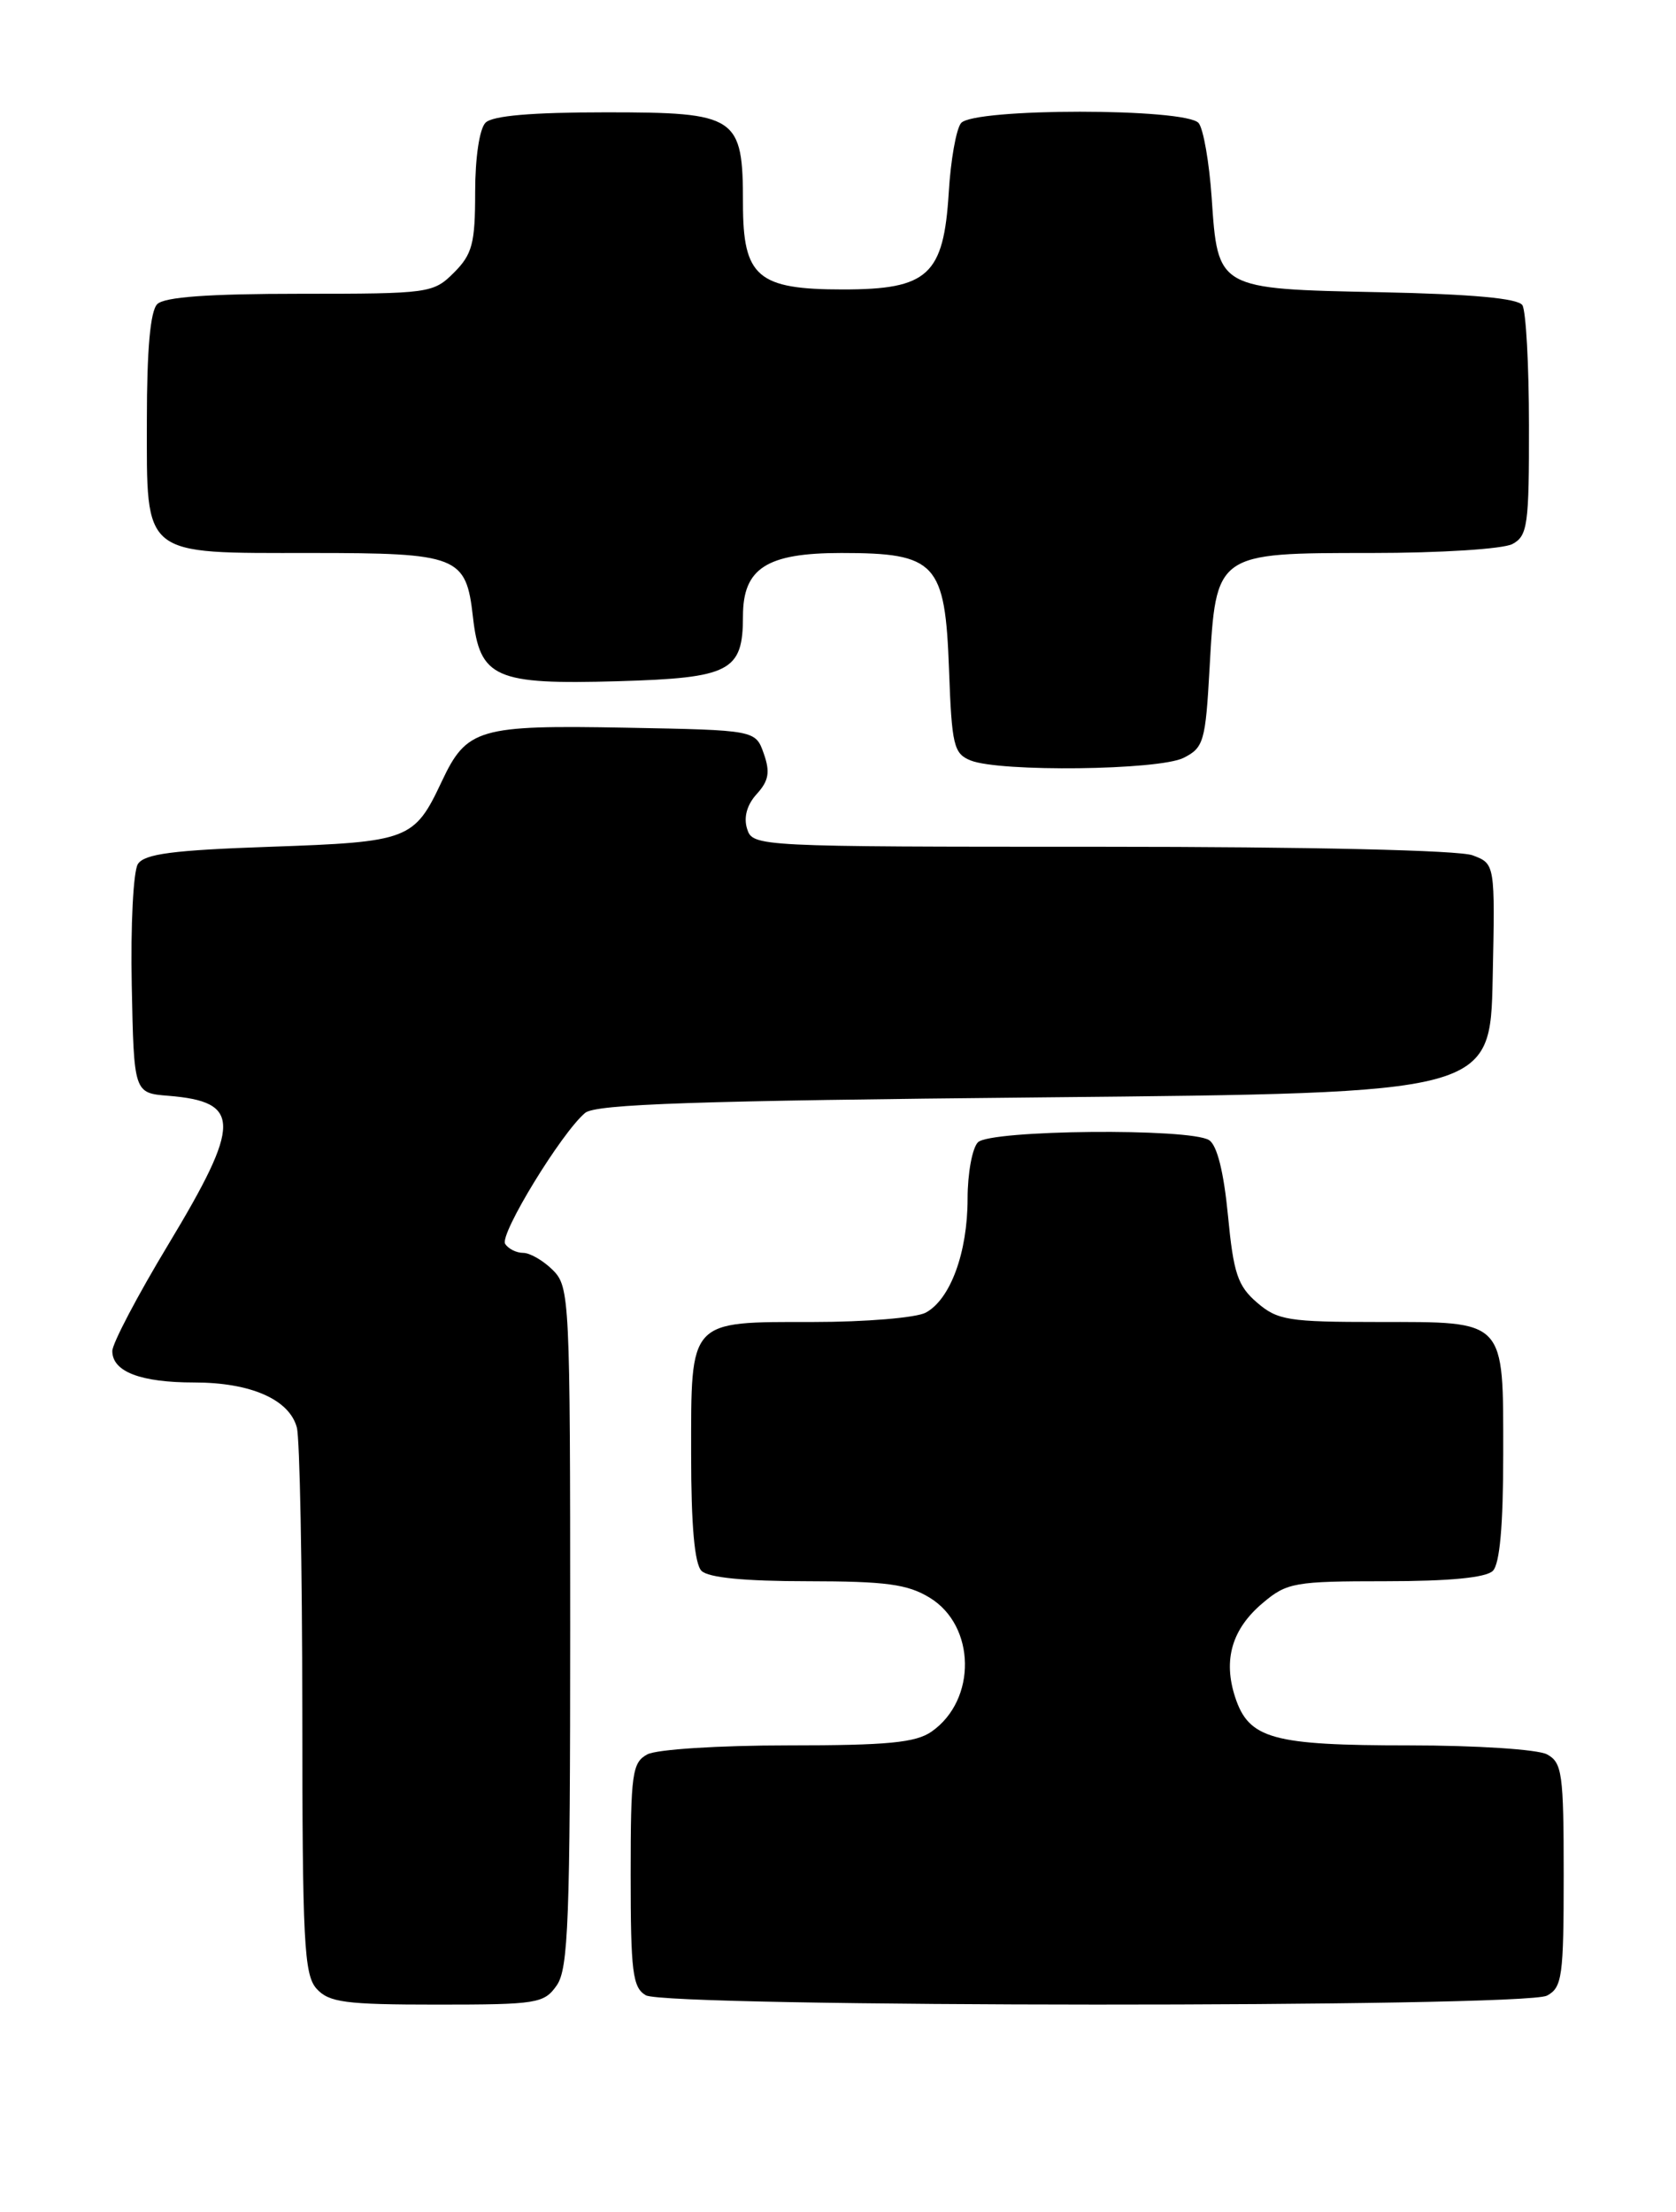 <?xml version="1.0" encoding="UTF-8" standalone="no"?>
<!DOCTYPE svg PUBLIC "-//W3C//DTD SVG 1.1//EN" "http://www.w3.org/Graphics/SVG/1.1/DTD/svg11.dtd" >
<svg xmlns="http://www.w3.org/2000/svg" xmlns:xlink="http://www.w3.org/1999/xlink" version="1.1" viewBox="0 0 194 256">
 <g >
 <path fill="currentColor"
d=" M 64.44 229.78 C 65.79 227.86 66.00 222.21 66.00 188.28 C 66.00 150.33 65.93 148.93 64.00 147.00 C 62.90 145.90 61.35 145.00 60.56 145.00 C 59.77 145.00 58.83 144.53 58.47 143.95 C 57.80 142.86 65.01 131.07 67.73 128.80 C 68.96 127.78 80.54 127.39 120.90 127.00 C 172.50 126.50 172.50 126.50 172.78 113.24 C 173.06 99.97 173.06 99.97 170.46 98.99 C 168.91 98.40 151.62 98.00 127.50 98.00 C 87.55 98.00 87.13 97.98 86.48 95.93 C 86.06 94.60 86.45 93.15 87.59 91.90 C 88.99 90.36 89.16 89.36 88.41 87.22 C 87.45 84.50 87.45 84.50 72.48 84.22 C 55.40 83.90 54.02 84.30 51.13 90.45 C 47.95 97.21 47.33 97.44 31.31 98.00 C 20.02 98.39 16.72 98.82 15.96 100.00 C 15.43 100.83 15.11 107.12 15.25 114.00 C 15.50 126.50 15.50 126.50 19.49 126.82 C 27.94 127.51 27.94 129.99 19.50 144.00 C 15.92 149.93 13.00 155.49 13.00 156.36 C 13.00 158.75 16.27 160.00 22.48 160.00 C 29.01 160.00 33.49 161.96 34.36 165.21 C 34.70 166.47 34.98 181.19 34.99 197.92 C 35.00 224.81 35.19 228.55 36.65 230.17 C 38.09 231.75 39.96 232.00 50.60 232.00 C 62.16 232.00 62.98 231.87 64.44 229.78 Z  M 179.07 230.96 C 180.82 230.02 181.00 228.76 181.00 217.00 C 181.00 205.24 180.82 203.98 179.07 203.04 C 178.00 202.46 170.86 202.00 163.11 202.00 C 147.29 202.00 144.57 201.25 142.98 196.45 C 141.55 192.10 142.59 188.52 146.19 185.50 C 148.96 183.16 149.87 183.00 160.38 183.00 C 167.77 183.00 172.01 182.59 172.80 181.80 C 173.60 181.00 174.00 176.55 174.00 168.37 C 174.00 152.57 174.41 153.00 159.48 153.00 C 149.13 153.00 147.88 152.80 145.50 150.75 C 143.26 148.82 142.78 147.37 142.14 140.68 C 141.65 135.62 140.88 132.54 139.95 131.95 C 137.72 130.54 114.64 130.76 113.20 132.20 C 112.54 132.86 112.00 135.80 112.00 138.73 C 112.00 144.97 110.00 150.39 107.15 151.92 C 106.04 152.51 100.18 153.00 94.14 153.00 C 79.64 153.00 80.00 152.61 80.00 168.37 C 80.00 176.55 80.40 181.00 81.20 181.80 C 81.99 182.59 86.19 183.00 93.45 183.00 C 102.55 183.01 105.05 183.34 107.62 184.91 C 112.95 188.16 113.08 196.73 107.84 200.40 C 106.00 201.69 102.74 202.00 91.21 202.00 C 83.24 202.00 76.01 202.46 74.93 203.04 C 73.18 203.98 73.00 205.24 73.00 216.99 C 73.00 228.23 73.23 230.03 74.75 230.92 C 77.17 232.33 176.43 232.37 179.07 230.96 Z  M 137.00 87.71 C 139.33 86.54 139.54 85.82 140.01 77.32 C 140.76 63.95 140.68 64.00 158.72 64.00 C 166.74 64.00 173.99 63.54 175.07 62.96 C 176.82 62.02 177.00 60.77 176.98 49.21 C 176.98 42.22 176.63 35.97 176.22 35.32 C 175.72 34.53 170.40 34.04 159.77 33.82 C 140.85 33.43 140.97 33.50 140.25 22.84 C 139.97 18.80 139.30 14.94 138.75 14.25 C 137.35 12.49 112.66 12.49 111.24 14.25 C 110.68 14.94 110.04 18.55 109.82 22.27 C 109.23 31.85 107.43 33.50 97.58 33.50 C 87.69 33.50 86.00 32.05 86.00 23.57 C 86.00 13.44 85.34 13.00 70.14 13.00 C 61.57 13.00 57.01 13.39 56.20 14.20 C 55.50 14.90 55.00 18.25 55.00 22.25 C 55.00 28.18 54.67 29.42 52.55 31.55 C 50.15 33.94 49.70 34.00 34.75 34.00 C 24.14 34.00 19.03 34.37 18.20 35.20 C 17.40 36.00 17.00 40.45 17.00 48.64 C 17.00 64.56 16.30 64.00 36.03 64.00 C 53.03 64.00 53.95 64.36 54.74 71.38 C 55.54 78.48 57.28 79.25 71.54 78.84 C 84.54 78.46 86.00 77.70 86.00 71.31 C 86.00 65.76 88.74 64.00 97.39 64.00 C 108.37 64.00 109.40 65.12 109.85 77.48 C 110.17 86.26 110.39 87.22 112.35 88.01 C 115.74 89.37 134.14 89.15 137.00 87.71 Z "/>
</g>
</svg>